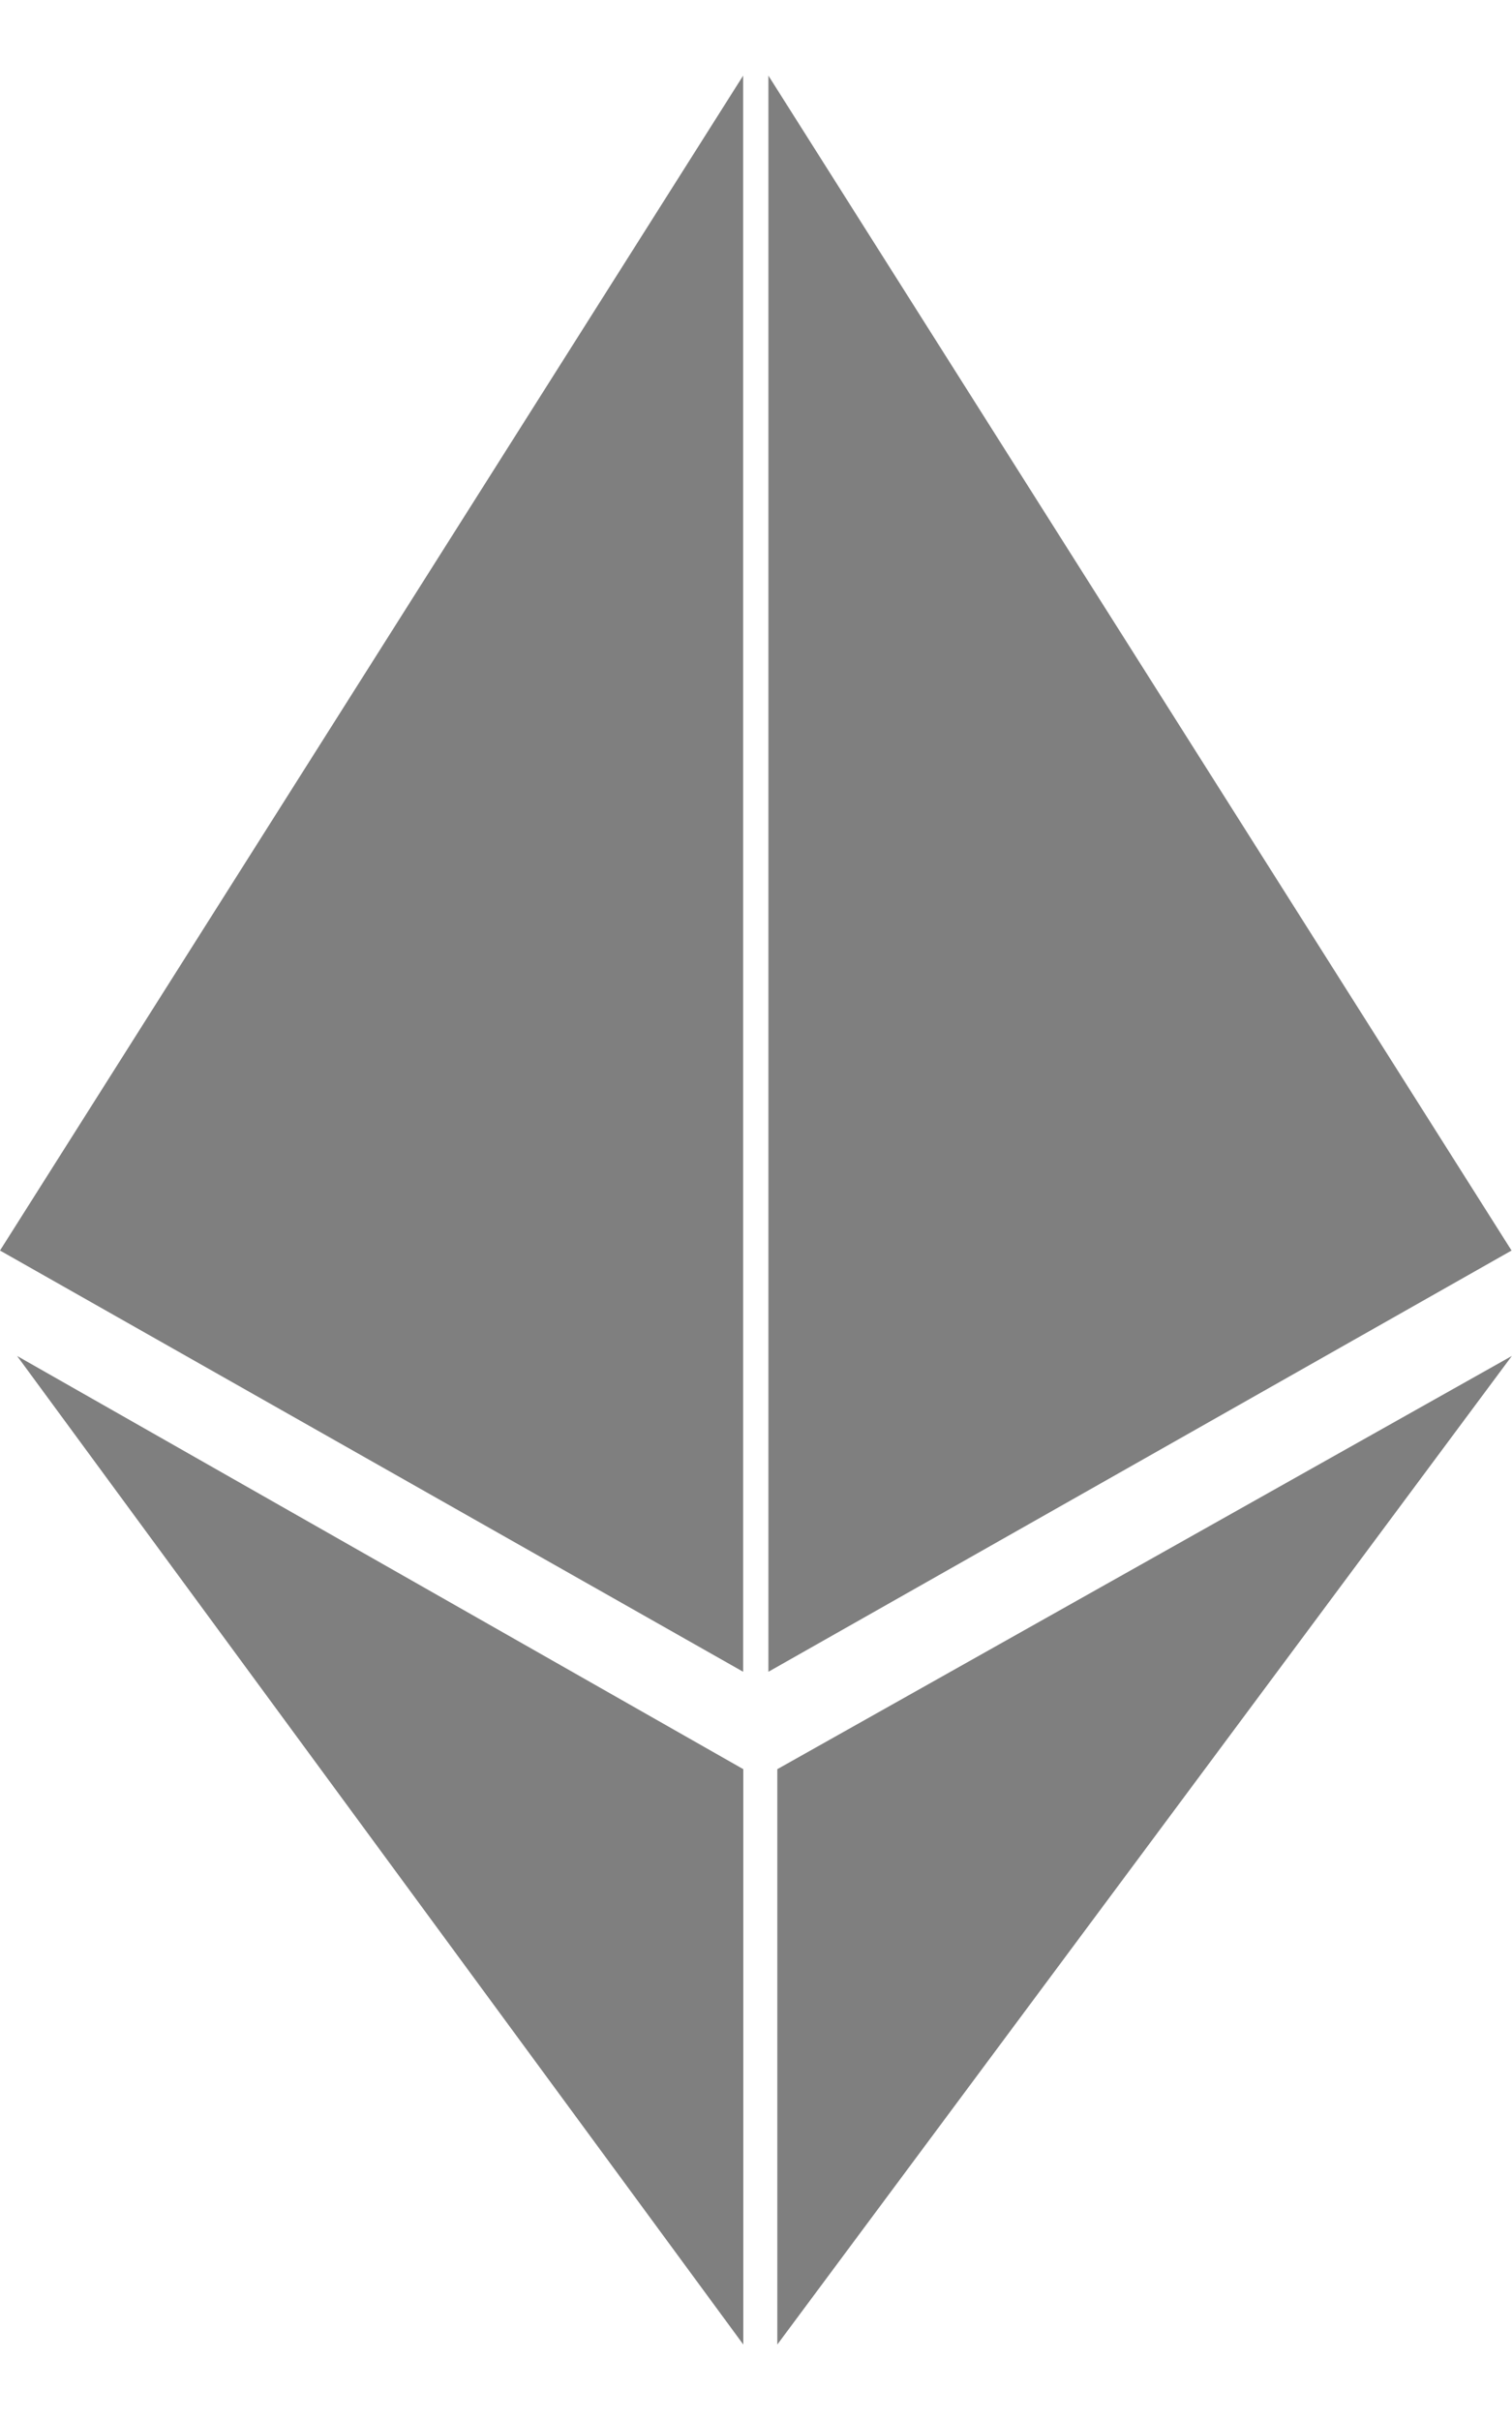<svg width="10" height="16" viewBox="0 0 10 16" fill="none" xmlns="http://www.w3.org/2000/svg">
<path fill-rule="evenodd" clip-rule="evenodd" d="M0 8.268L4.915 11.053V0.5L0 8.268ZM0.113 8.965L4.916 15.501V11.697L0.113 8.965ZM5.082 11.053L9.997 8.268L5.082 0.5V11.053ZM9.999 8.965L5.141 15.501V11.697L9.999 8.965Z" fill="black" fill-opacity="0.5"/>
</svg>
